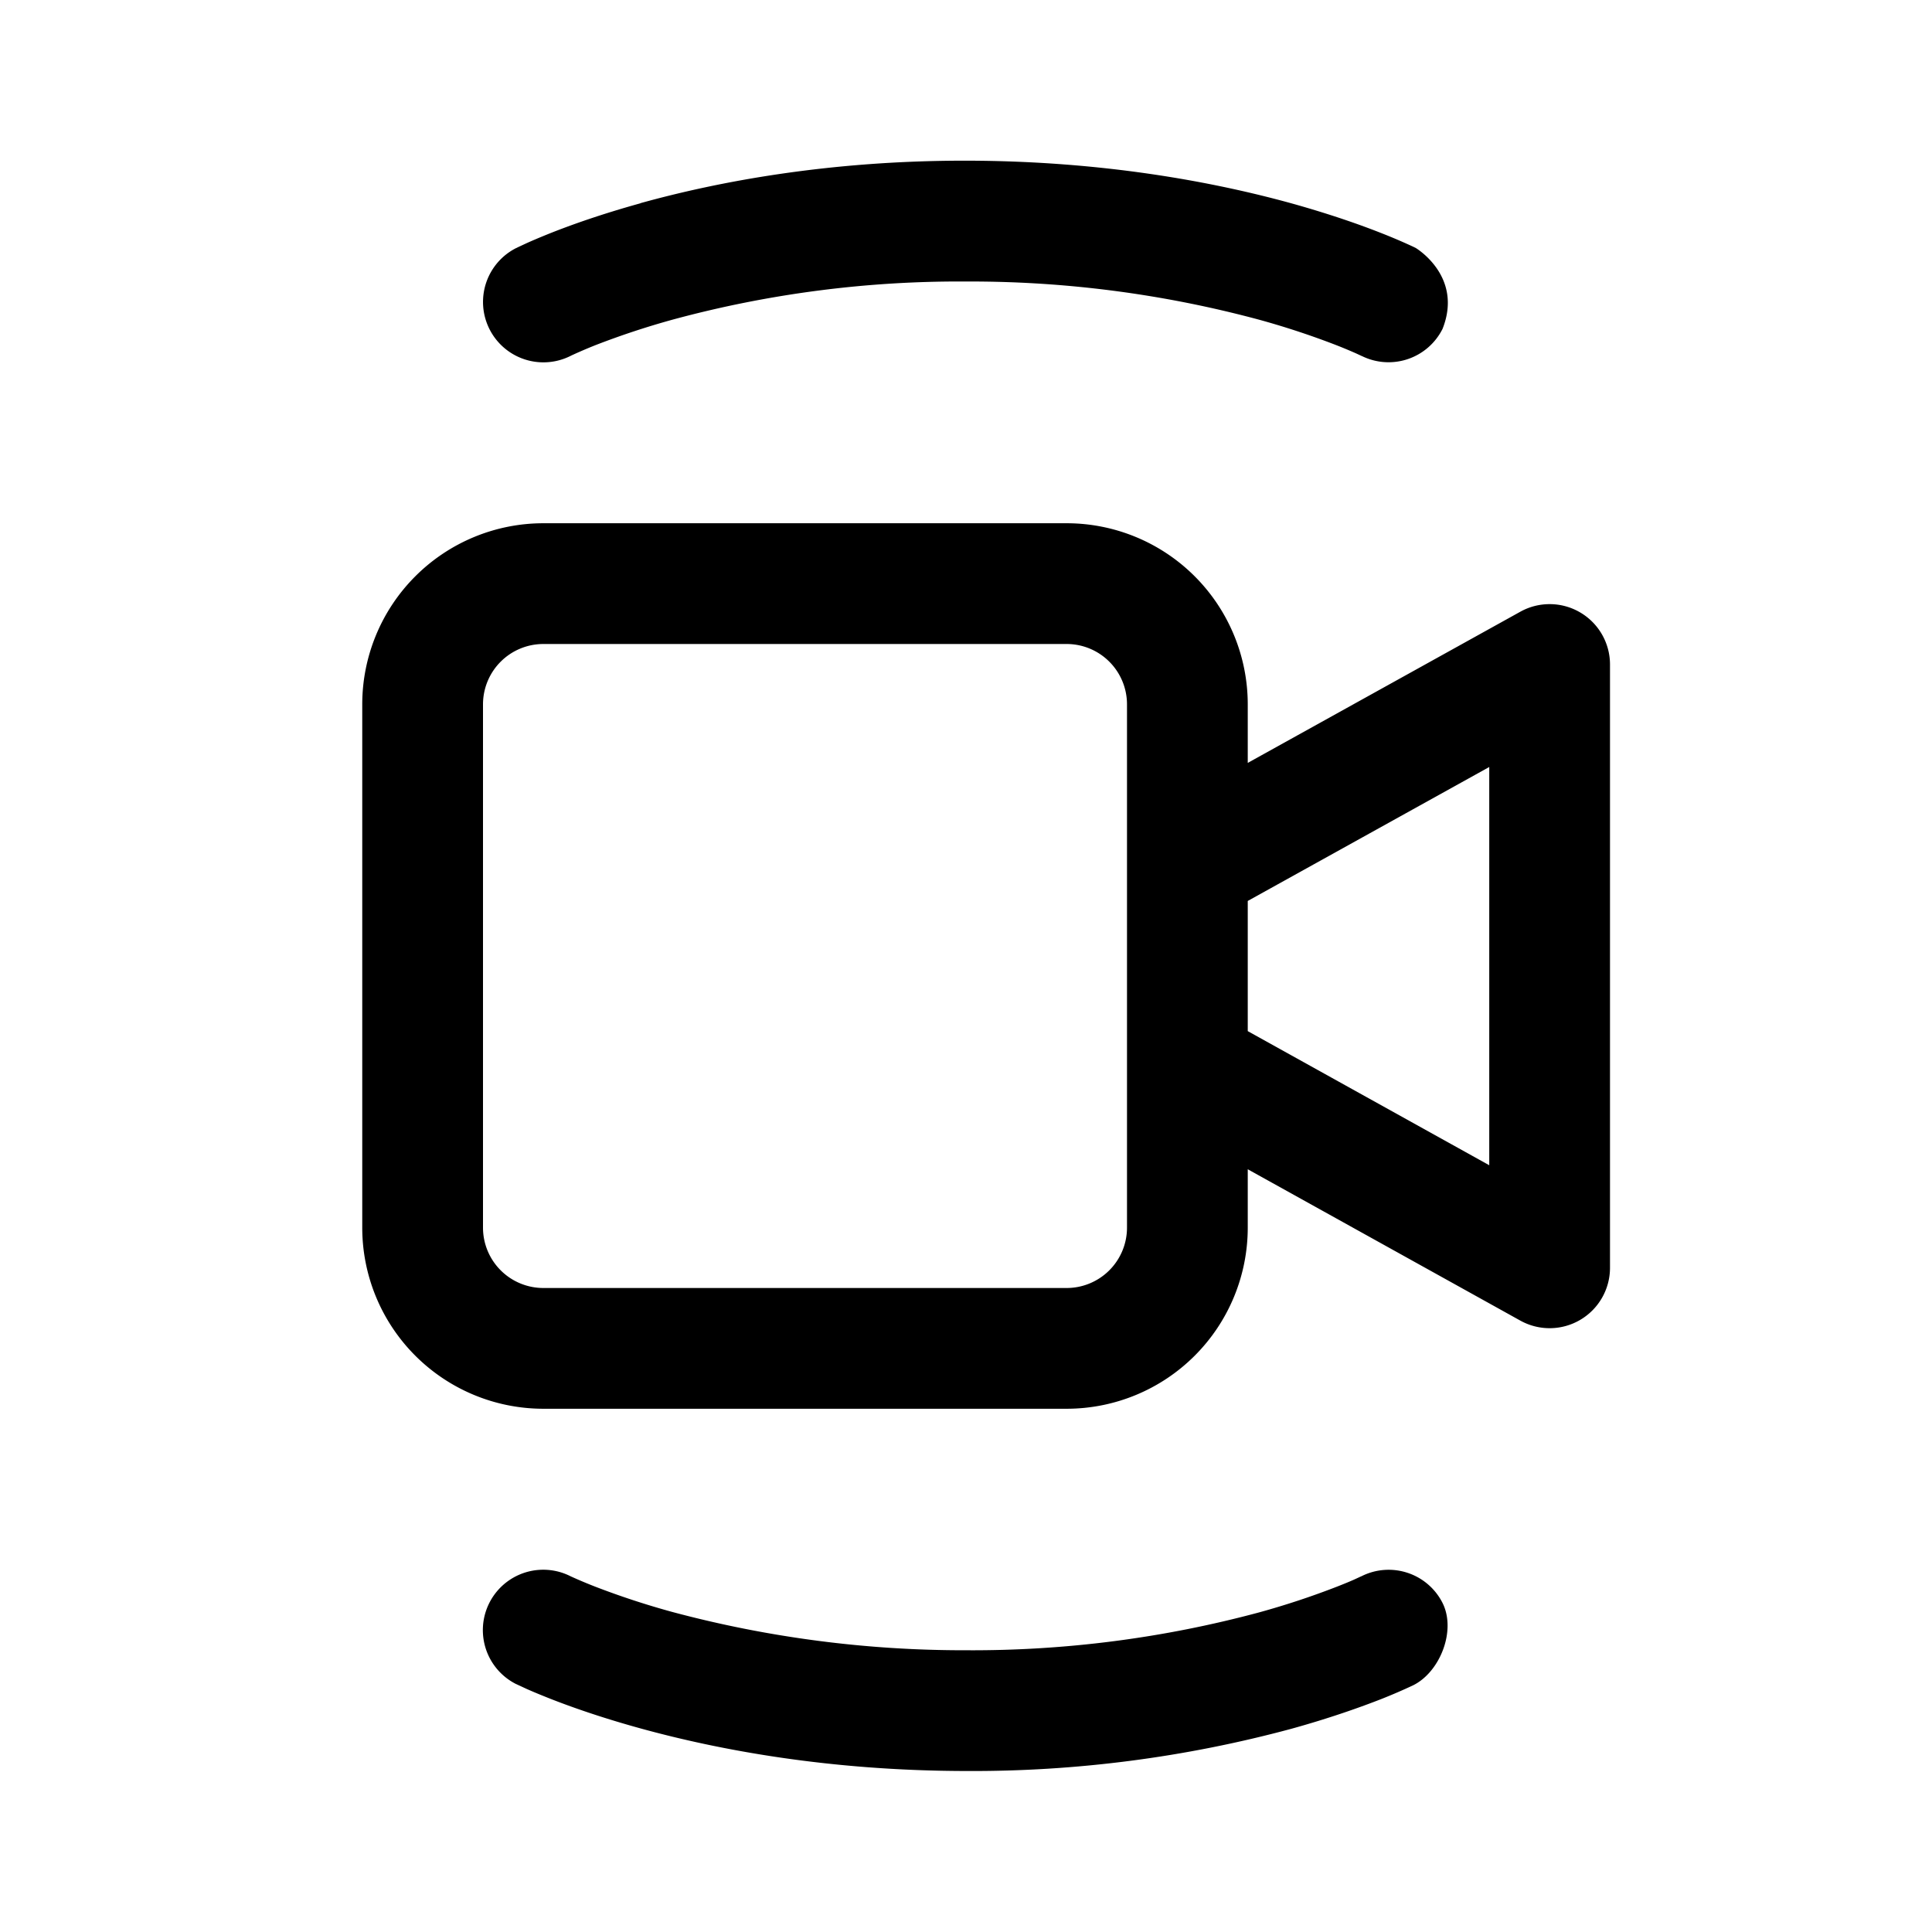 <svg xmlns="http://www.w3.org/2000/svg" width="3em" height="3em" viewBox="0 0 24 24"><path fill="currentColor" d="M6.75 6.5A2.25 2.25 0 0 0 4.5 8.75v6.5a2.25 2.25 0 0 0 2.25 2.25h6.5a2.25 2.25 0 0 0 2.25-2.25v-.725l3.386 1.88A.75.75 0 0 0 20 15.75V8.255a.75.75 0 0 0-1.114-.656L15.5 9.477V8.75a2.25 2.25 0 0 0-2.25-2.25zm8.75 4.692l3-1.664v4.947l-3-1.666zM14 8.75v6.5a.75.75 0 0 1-.75.75h-6.5a.75.75 0 0 1-.75-.75v-6.5A.75.75 0 0 1 6.75 8h6.5a.75.75 0 0 1 .75.75M6.416 20.922h.002l.003.002l.008.004l.024.011l.084.039q.106.048.303.126c.26.102.637.235 1.117.367c.961.265 2.34.527 4.042.529a15.2 15.2 0 0 0 4.045-.525c.48-.133.857-.268 1.118-.37a7 7 0 0 0 .387-.167c.337-.162.544-.68.371-1.025a.75.75 0 0 0-1.006-.333l-.01.004l-.054.025q-.076.036-.239.1a10 10 0 0 1-.967.32A13.7 13.7 0 0 1 12 20.5a14 14 0 0 1-3.646-.475a10 10 0 0 1-.968-.318a6 6 0 0 1-.294-.124l-.01-.005a.75.75 0 0 0-.667 1.344m1.54-18.398c.962-.267 2.342-.53 4.045-.528s3.082.265 4.043.53c.48.134.857.267 1.117.37a7 7 0 0 1 .387.165l.025.012l.008.004l.002.001h.001s.597.35.337 1.007a.75.75 0 0 1-1.004.337h-.002l-.01-.005l-.054-.025a6 6 0 0 0-.239-.1a10 10 0 0 0-.968-.32A13.8 13.8 0 0 0 12 3.497a13.6 13.6 0 0 0-3.642.473a10 10 0 0 0-.967.32a6 6 0 0 0-.293.126l-.01.005a.75.75 0 1 1-.675-1.34h.003l.002-.002l.008-.004l.025-.012l.084-.039q.107-.049.303-.128c.26-.103.638-.238 1.119-.371m-.87 1.896"/></svg>